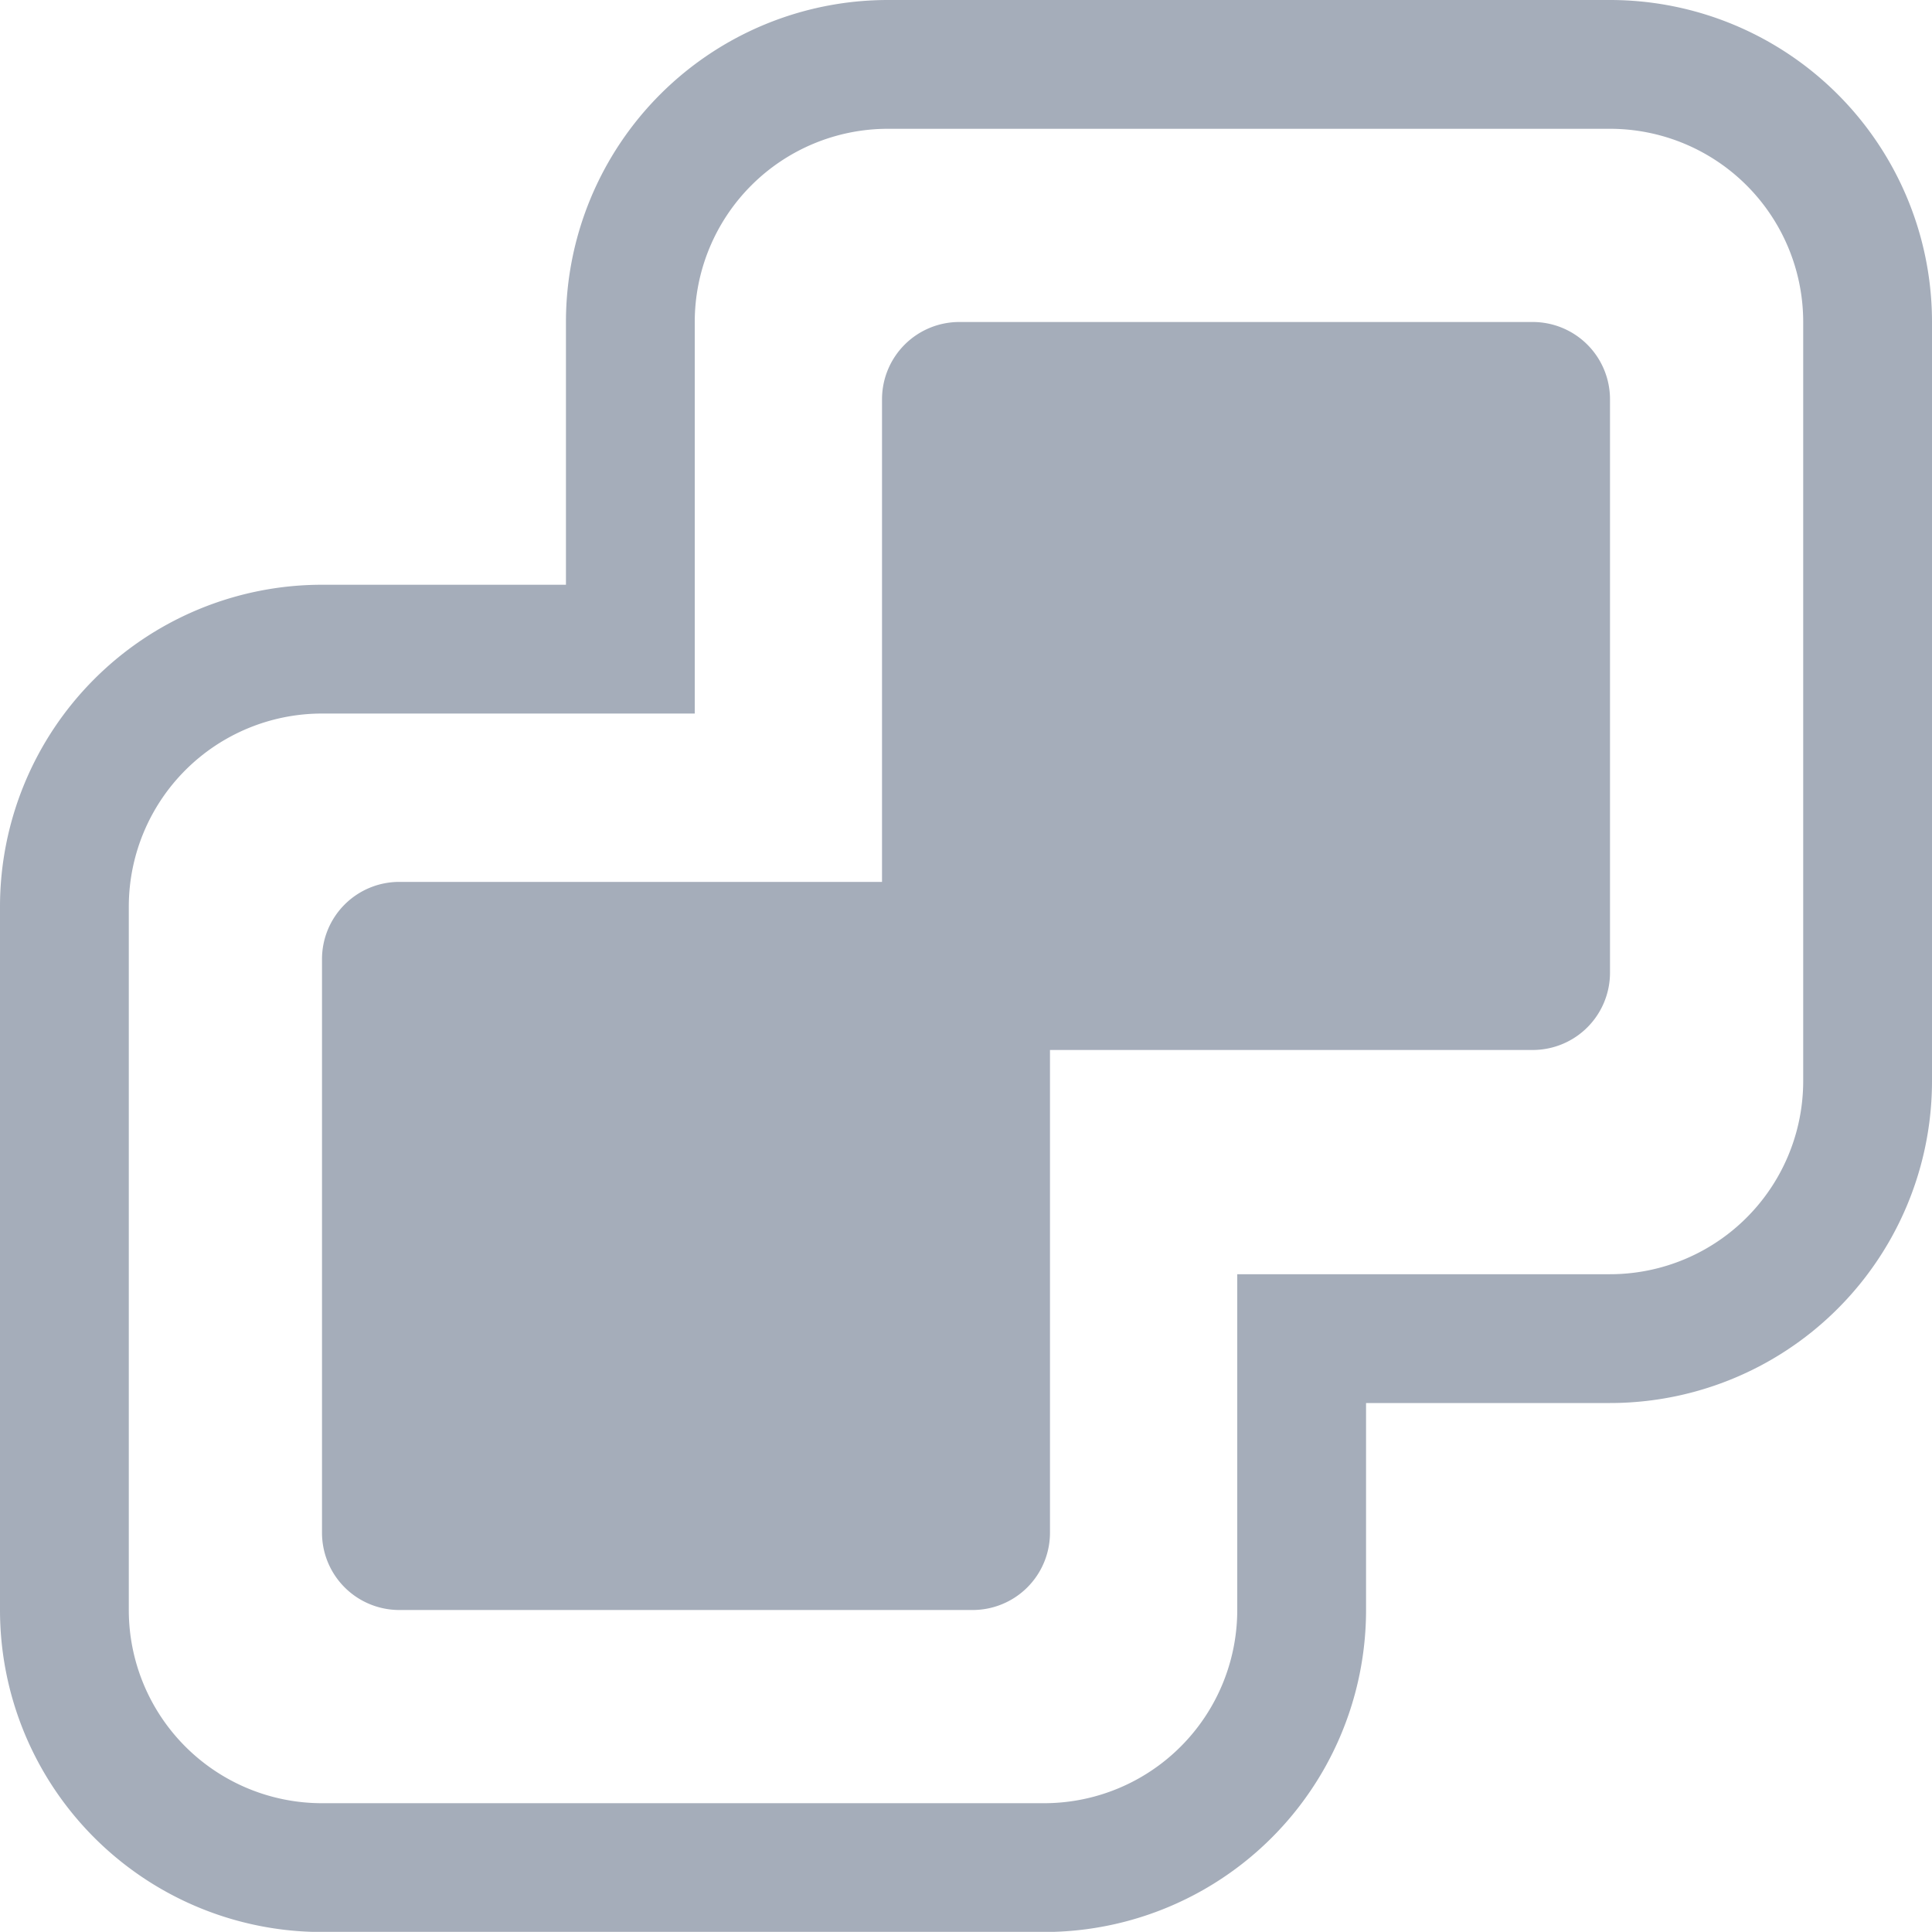 <svg xmlns="http://www.w3.org/2000/svg" width="15" height="14.999" viewBox="0 0 15 14.999"><defs><style>.a{fill:#a5adba;}.b{fill:none;stroke:#a5adba;stroke-linecap:round;}</style></defs><g transform="translate(0.622 1.167)"><path class="a" d="M.6,10A.6.6,0,0,1,0,9.4V4.947a.6.6,0,0,1,.6-.6H4.348V.6a.6.6,0,0,1,.6-.6H9.4a.6.6,0,0,1,.6.6V5.052a.6.6,0,0,1-.6.6H5.652V9.4a.6.6,0,0,1-.6.6Z" transform="translate(1.878 1.333)"/><path class="b" d="M2,14a2,2,0,0,1-2-2V6.54a2,2,0,0,1,2-2H4.394V2a2,2,0,0,1,2-2H12a2,2,0,0,1,2,2V7.893a2,2,0,0,1-2,2H9.606V12a2,2,0,0,1-2,2Z" transform="translate(-0.122 -0.667)"/></g></svg>